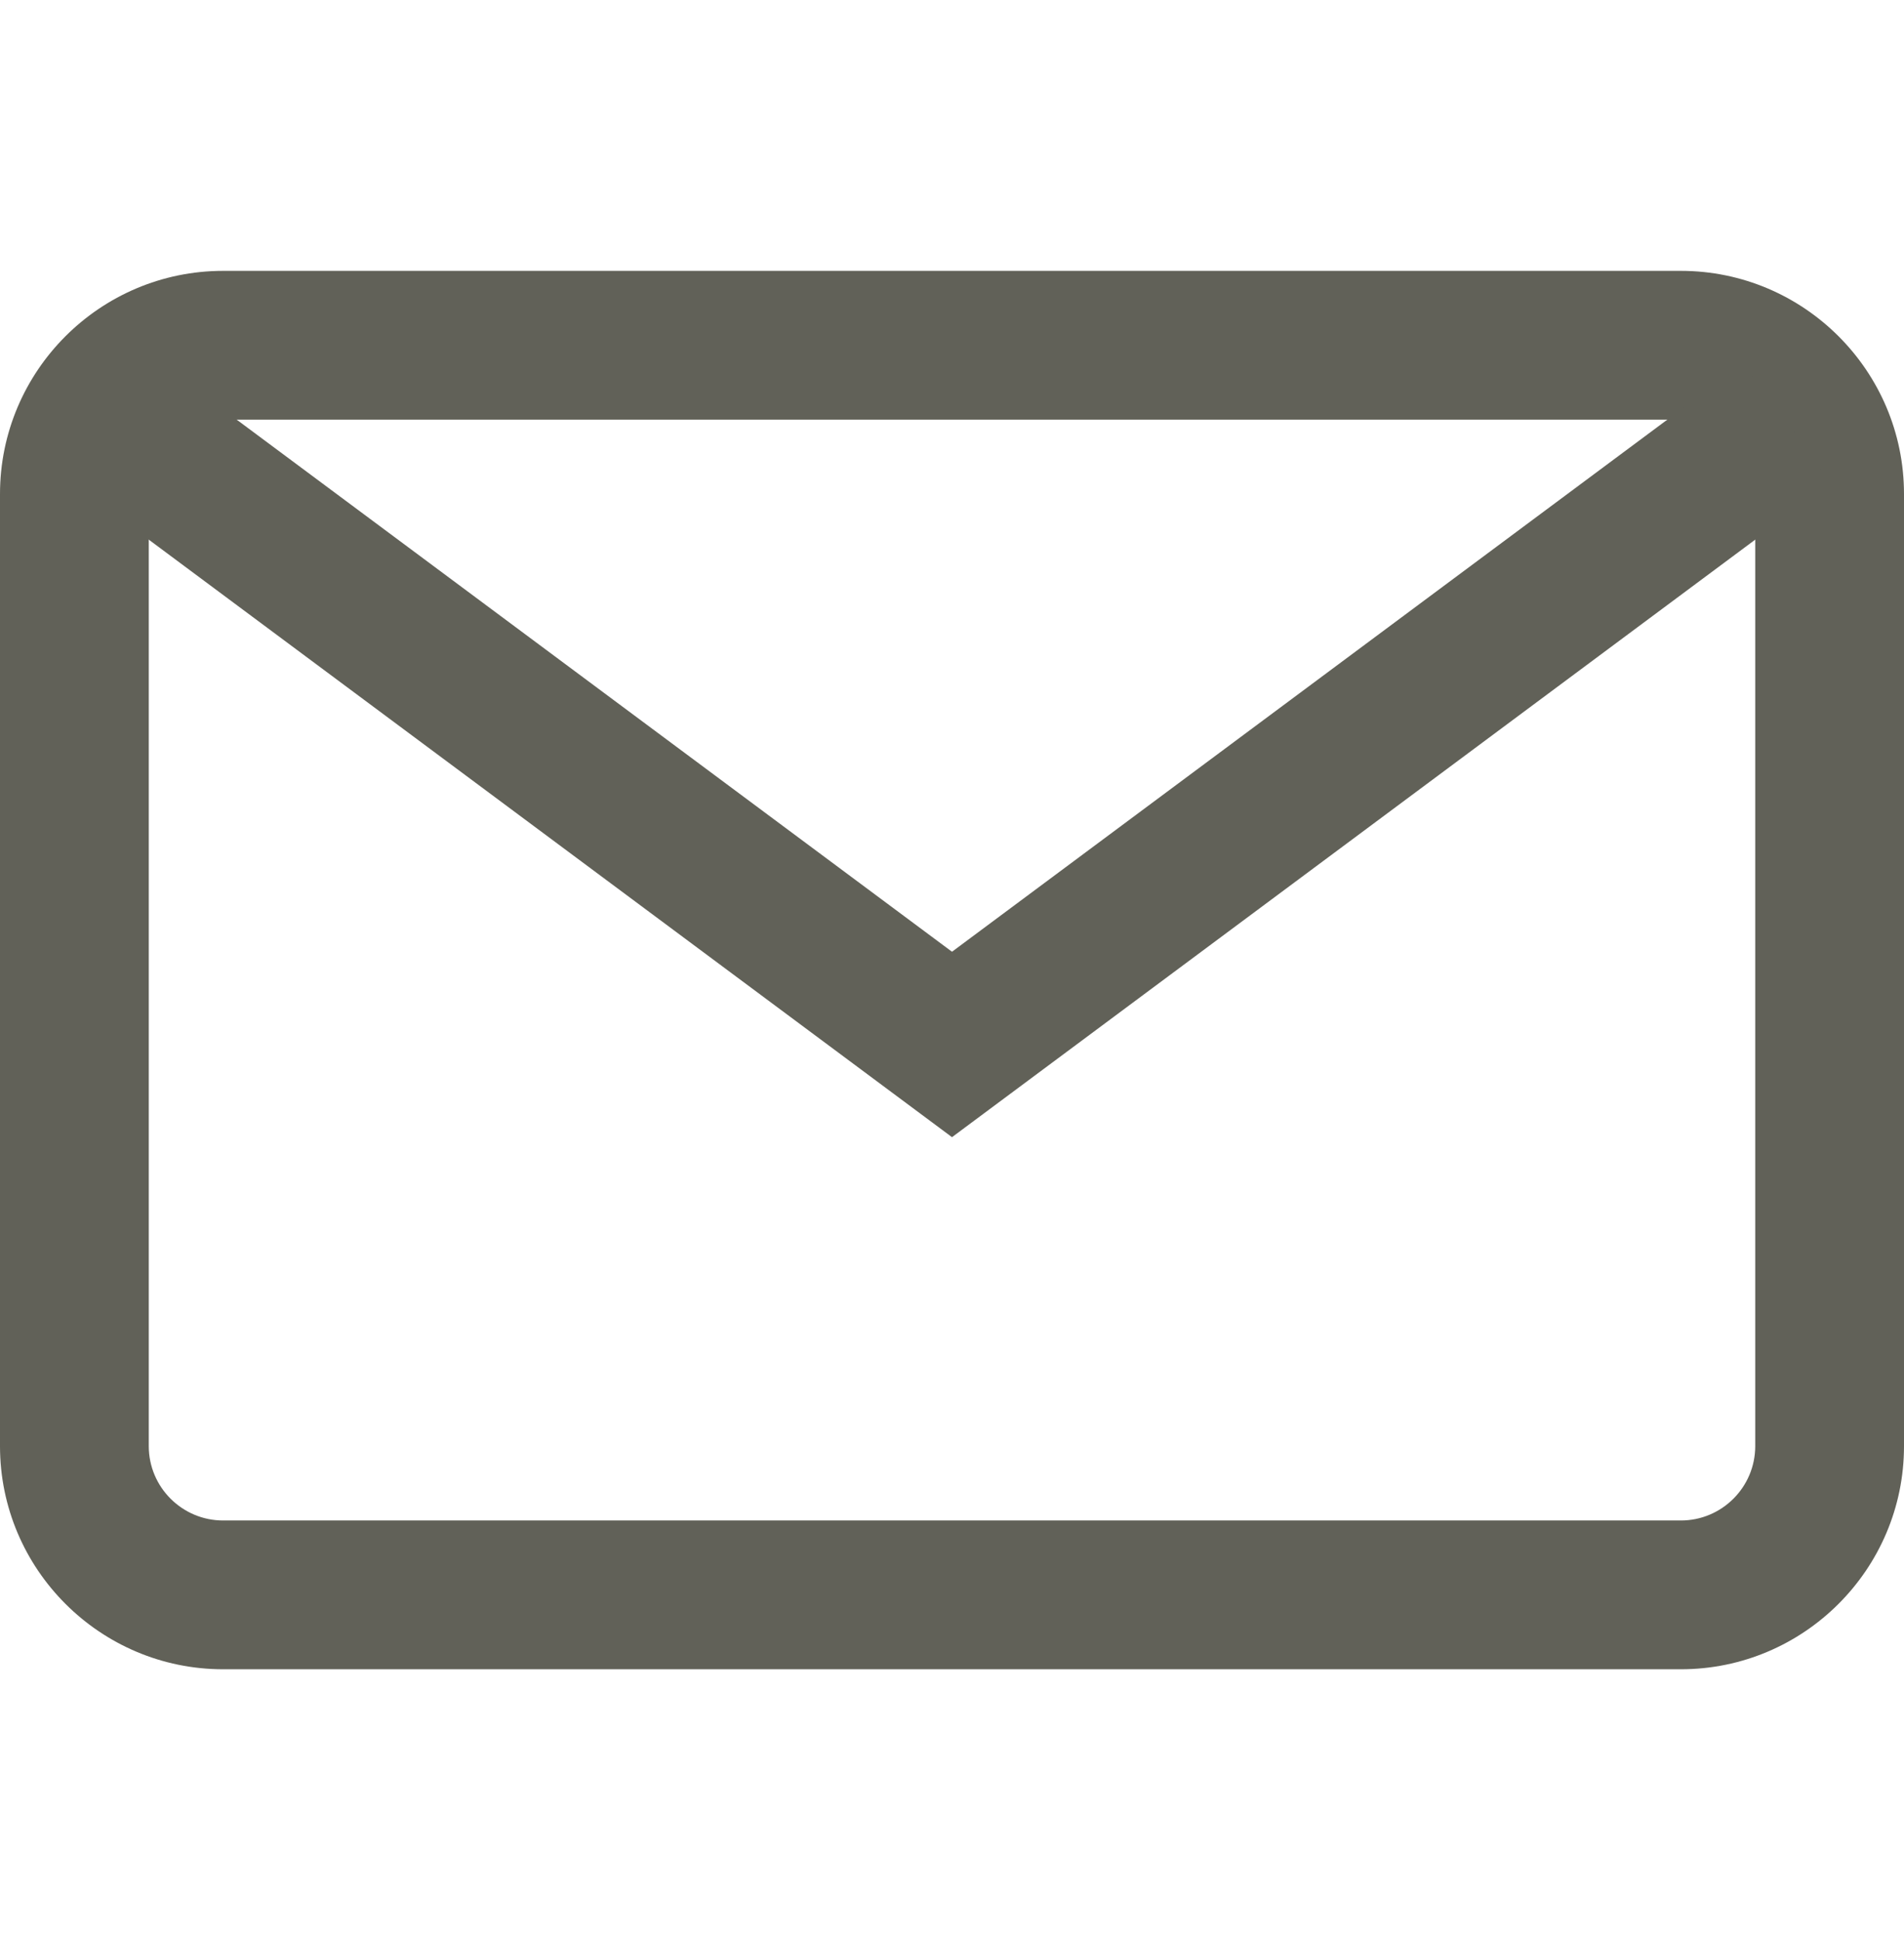 <svg width="53" height="54" viewBox="0 0 53 54" fill="none" xmlns="http://www.w3.org/2000/svg">
<path d="M46.789 7.539H6.211C2.786 7.539 0 10.325 0 13.75V40.25C0 43.675 2.786 46.461 6.211 46.461H46.789C50.214 46.461 53 43.675 53 40.25V13.75C53 10.325 50.214 7.539 46.789 7.539ZM48.859 40.25C48.859 41.392 47.931 42.32 46.789 42.32H6.211C5.069 42.32 4.141 41.392 4.141 40.25V13.75C4.141 12.608 5.069 11.68 6.211 11.68H46.789C47.931 11.68 48.859 12.608 48.859 13.75V40.25Z" fill="#616158"/>
<path d="M48.508 10.121L26.5 26.49L4.492 10.121L2.021 13.443L26.5 31.651L50.979 13.443L48.508 10.121Z" fill="#616158"/>
</svg>
